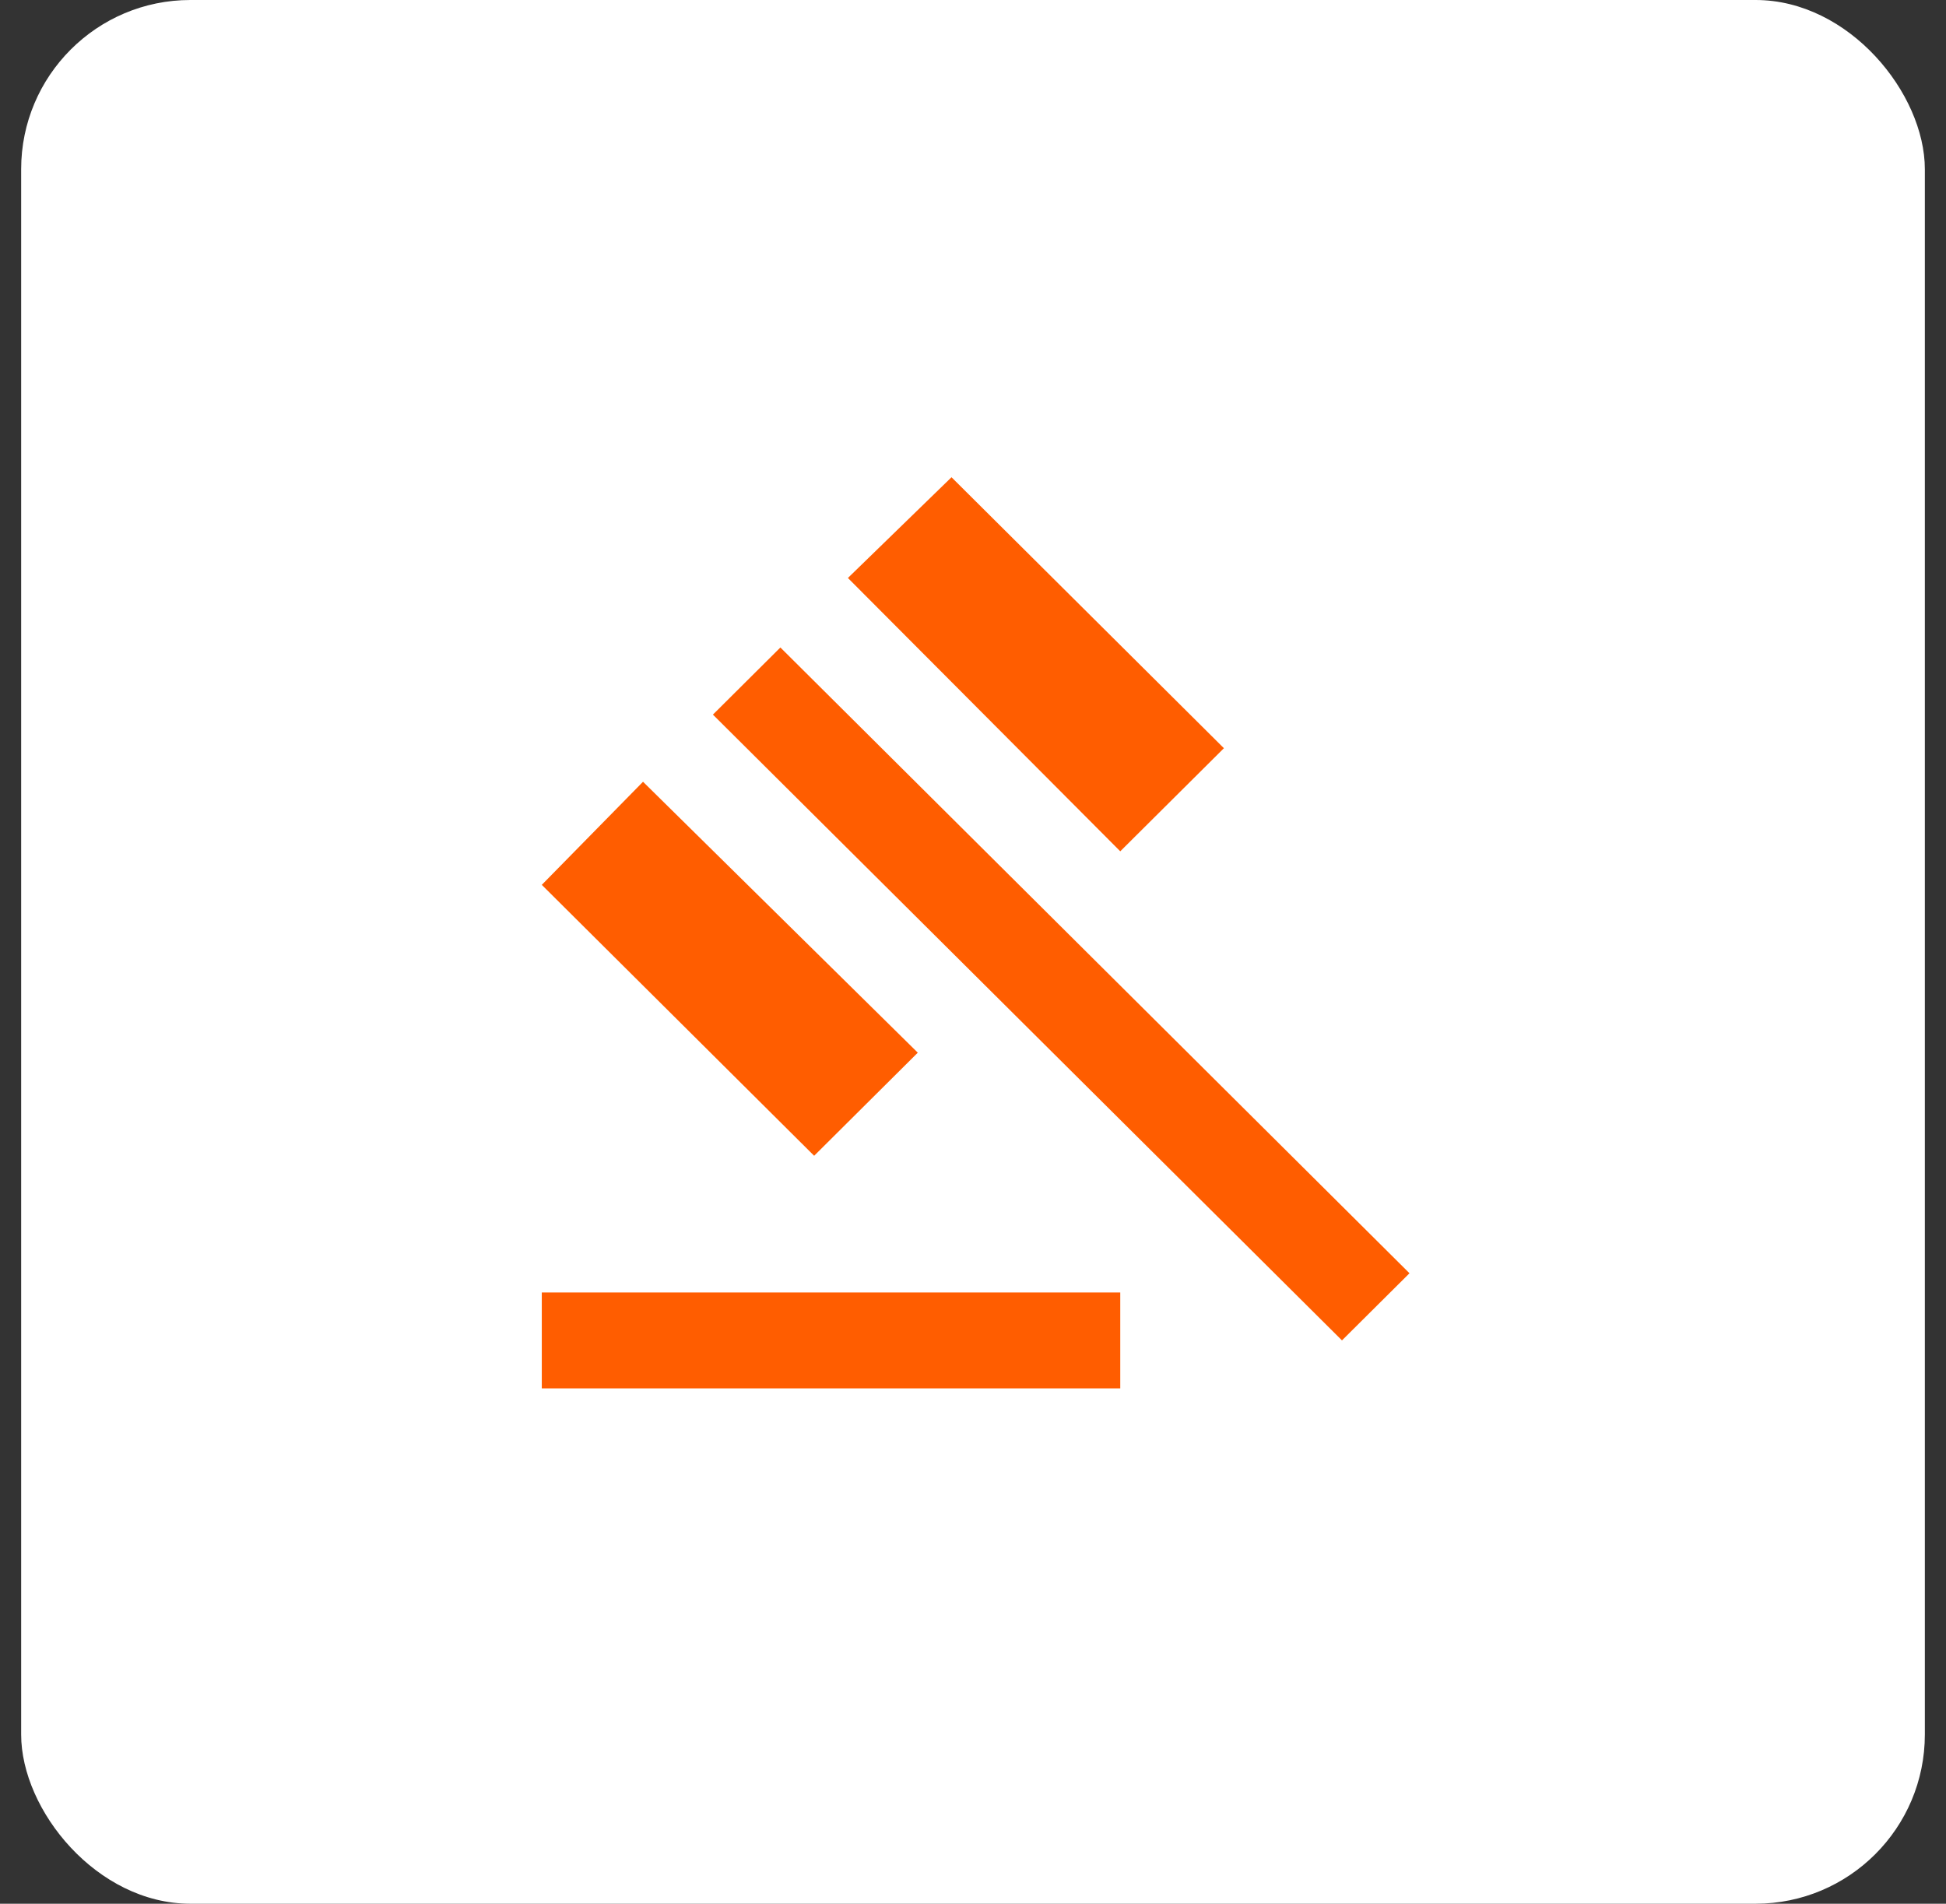 <svg width="46" height="45" viewBox="0 0 46 45" fill="none" xmlns="http://www.w3.org/2000/svg">
<rect x="0" y="0" width="46" height="45" fill="#333333" stroke="none"/>
<rect x="0.5" width="45" height="45" rx="4" fill="white"/>
<path d="M12.807 32.818V30.551H26.481V32.818H12.807ZM19.245 27.32L12.807 20.916L15.2 18.479L21.695 24.883L19.245 27.32ZM26.481 20.123L20.043 13.662L22.492 11.281L28.931 17.686L26.481 20.123ZM31.722 31.684L16.852 16.892L18.447 15.305L33.318 30.097L31.722 31.684Z" fill="#FF5D00"/>
</svg>
